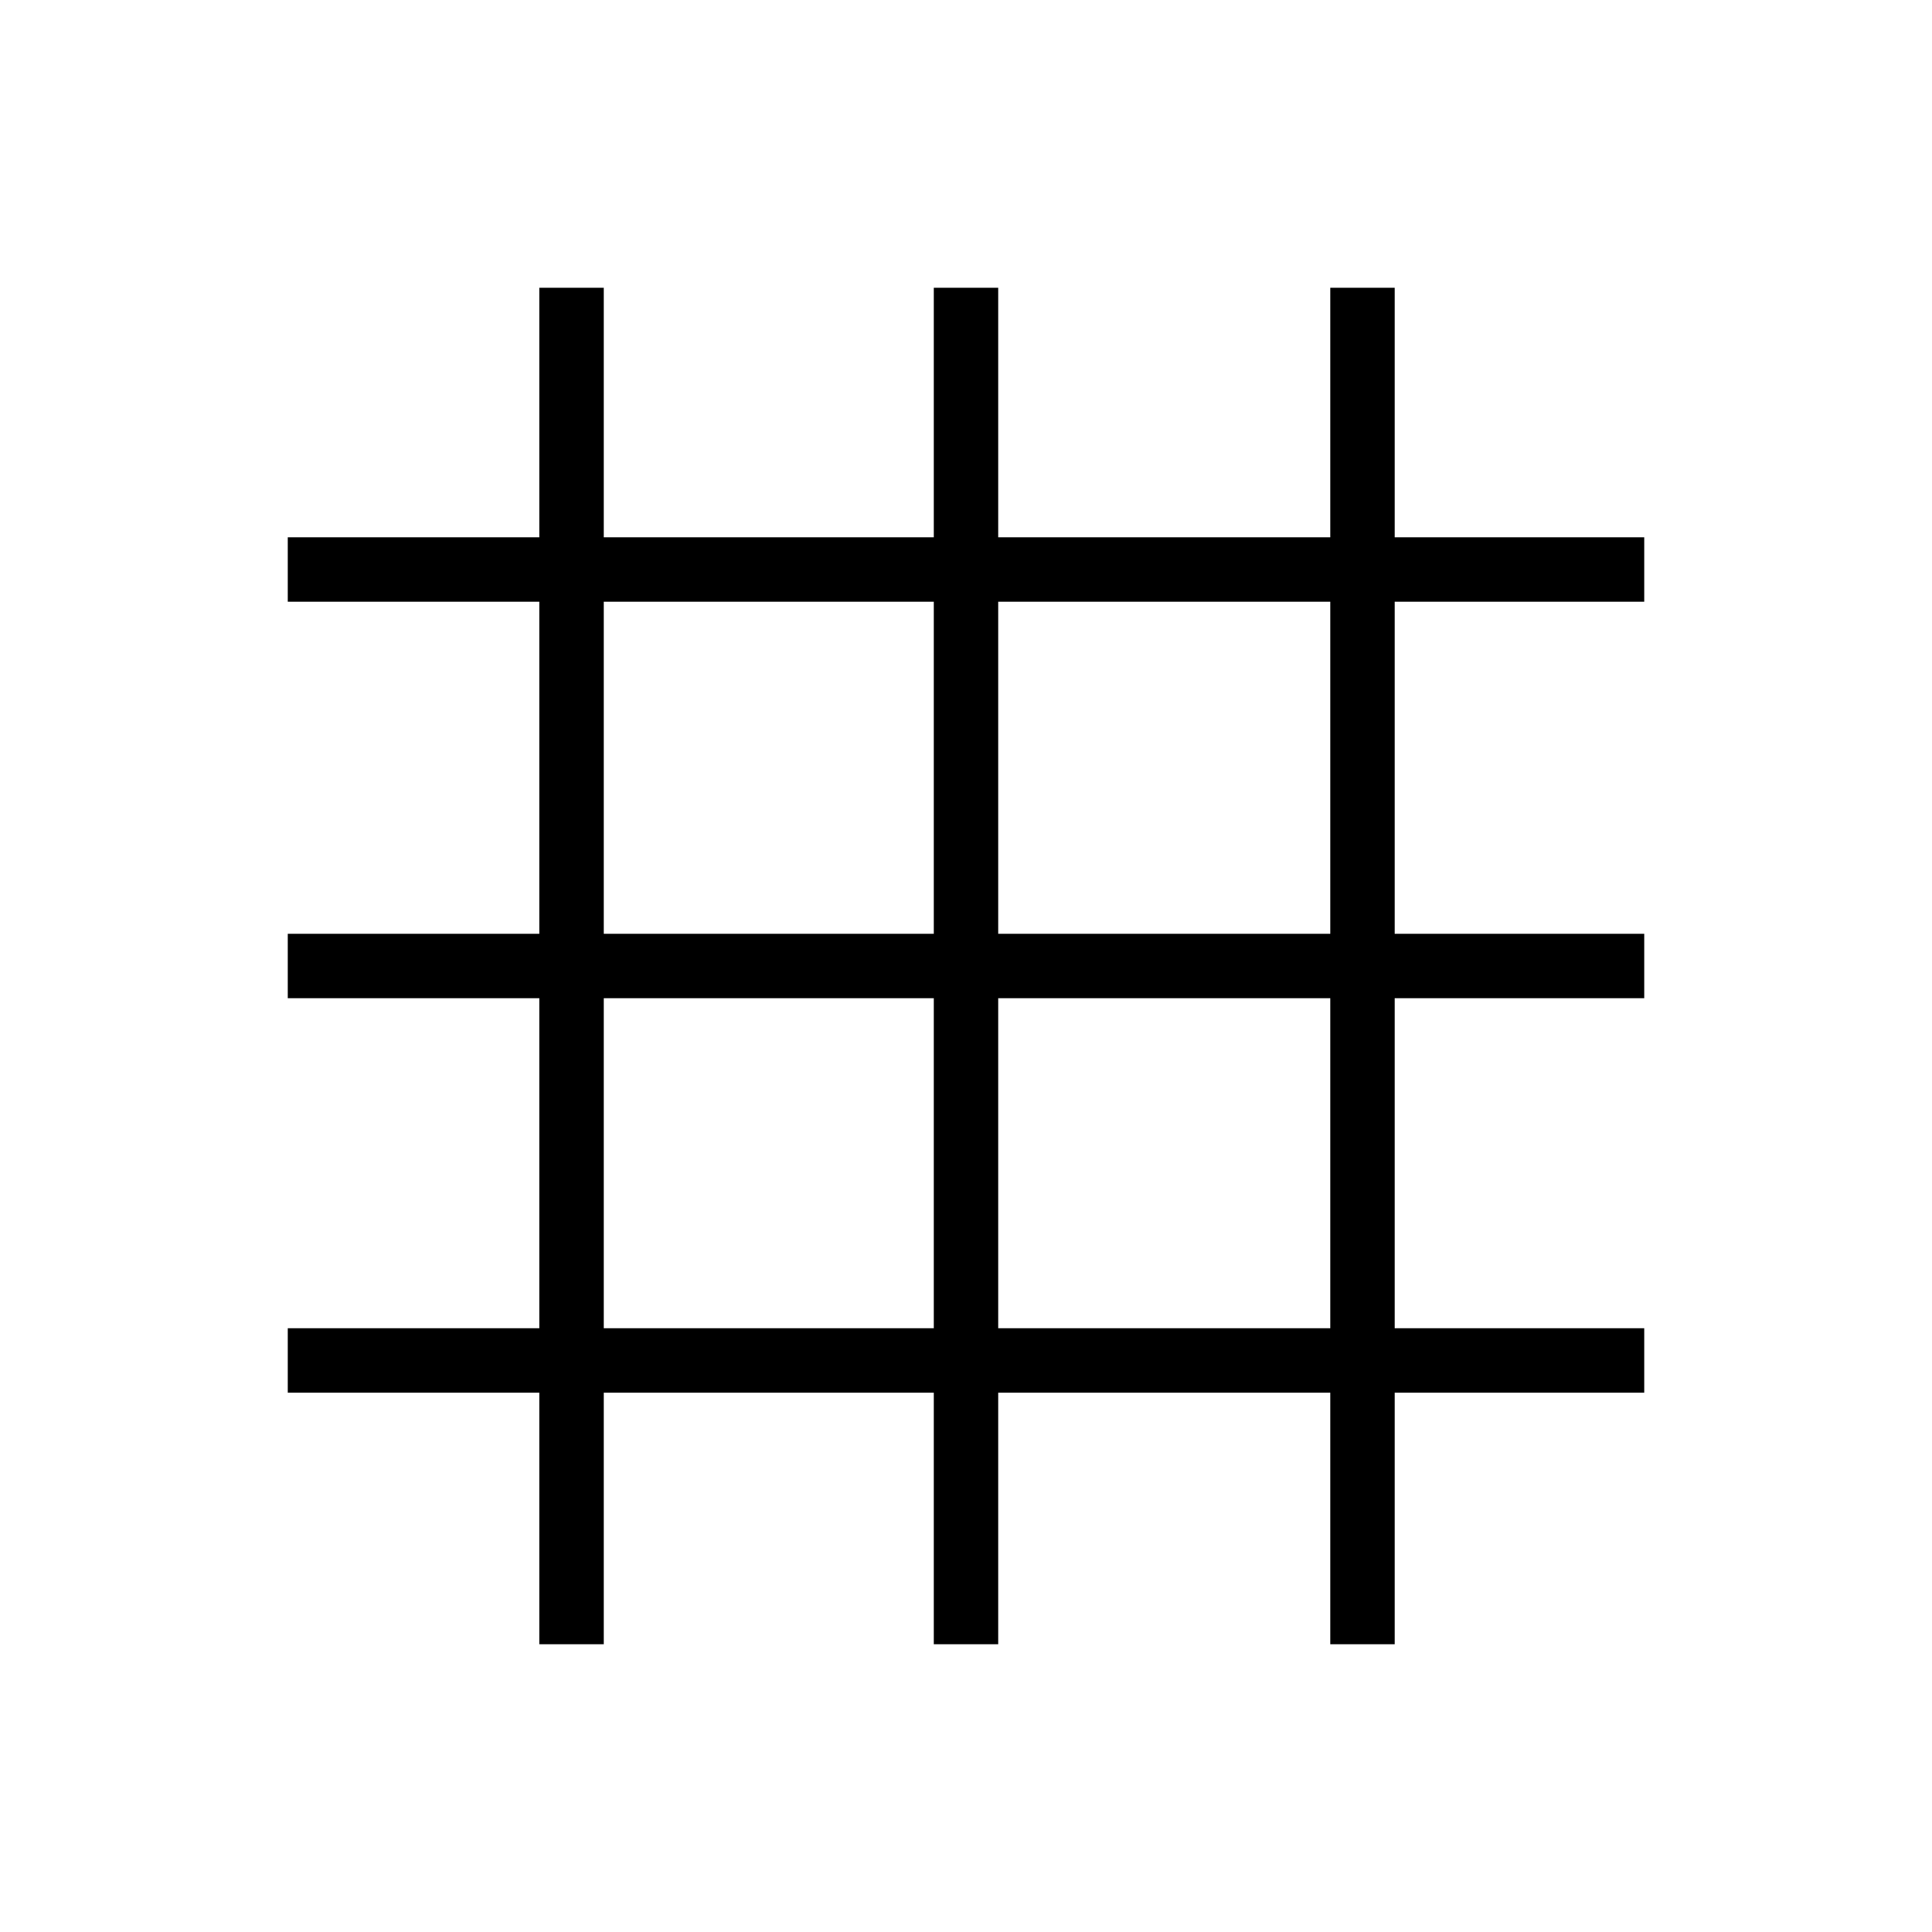 <svg xmlns="http://www.w3.org/2000/svg" height="40" width="40"><path d="M11.167 34.042v-5.209H5.958V27.5h5.209v-6.833H5.958v-1.334h5.209v-6.875H5.958v-1.333h5.209V5.958H12.5v5.167h6.833V5.958h1.334v5.167h6.875V5.958h1.333v5.167h5.167v1.333h-5.167v6.875h5.167v1.334h-5.167V27.5h5.167v1.333h-5.167v5.209h-1.333v-5.209h-6.875v5.209h-1.334v-5.209H12.5v5.209ZM12.5 27.5h6.833v-6.833H12.5Zm8.167 0h6.875v-6.833h-6.875ZM12.5 19.333h6.833v-6.875H12.5Zm8.167 0h6.875v-6.875h-6.875Z"/></svg>
